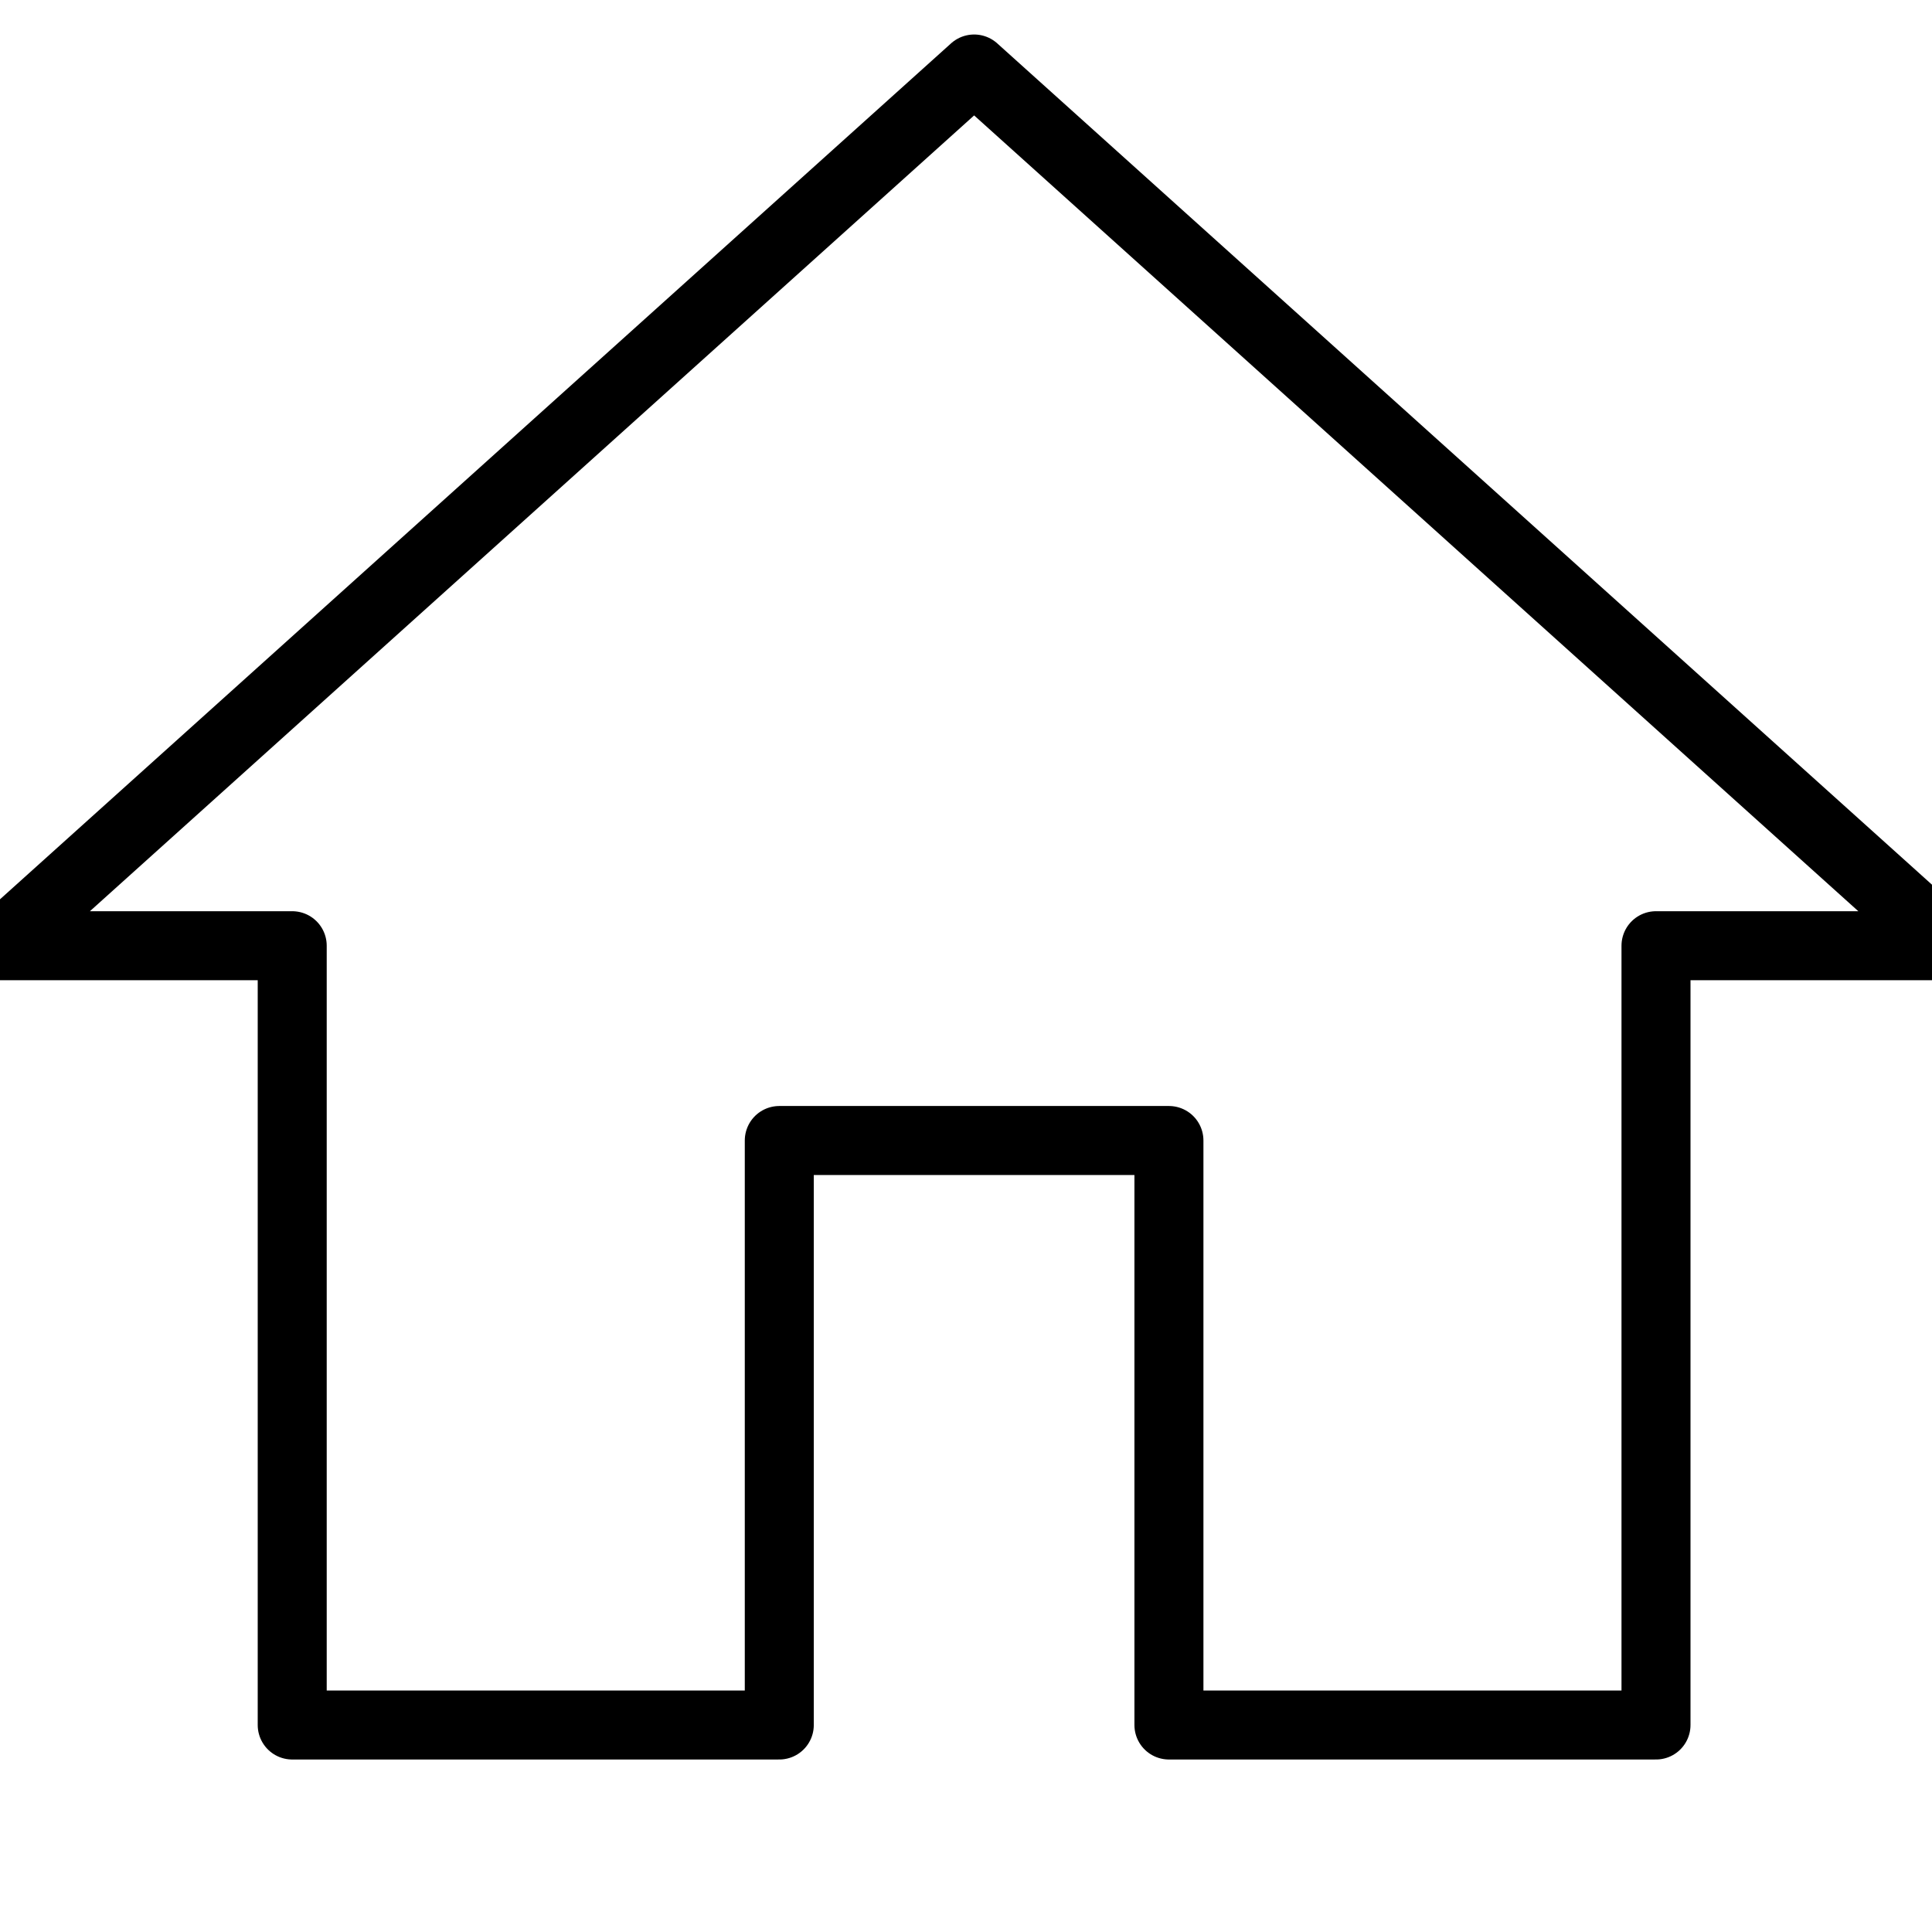 <svg width="25" height="25" viewBox="1 0 28 28" fill="none" xmlns="http://www.w3.org/2000/svg">
  <path fill-rule="evenodd" clip-rule="evenodd"
    d="M12.294 25V16.529H17.941V25H25V13.706H29.235L15.118 1L1 13.706H5.235V25H12.294Z"
    stroke="currentColor" stroke-linecap="round" stroke-linejoin="round" stroke-width="1" />
</svg>